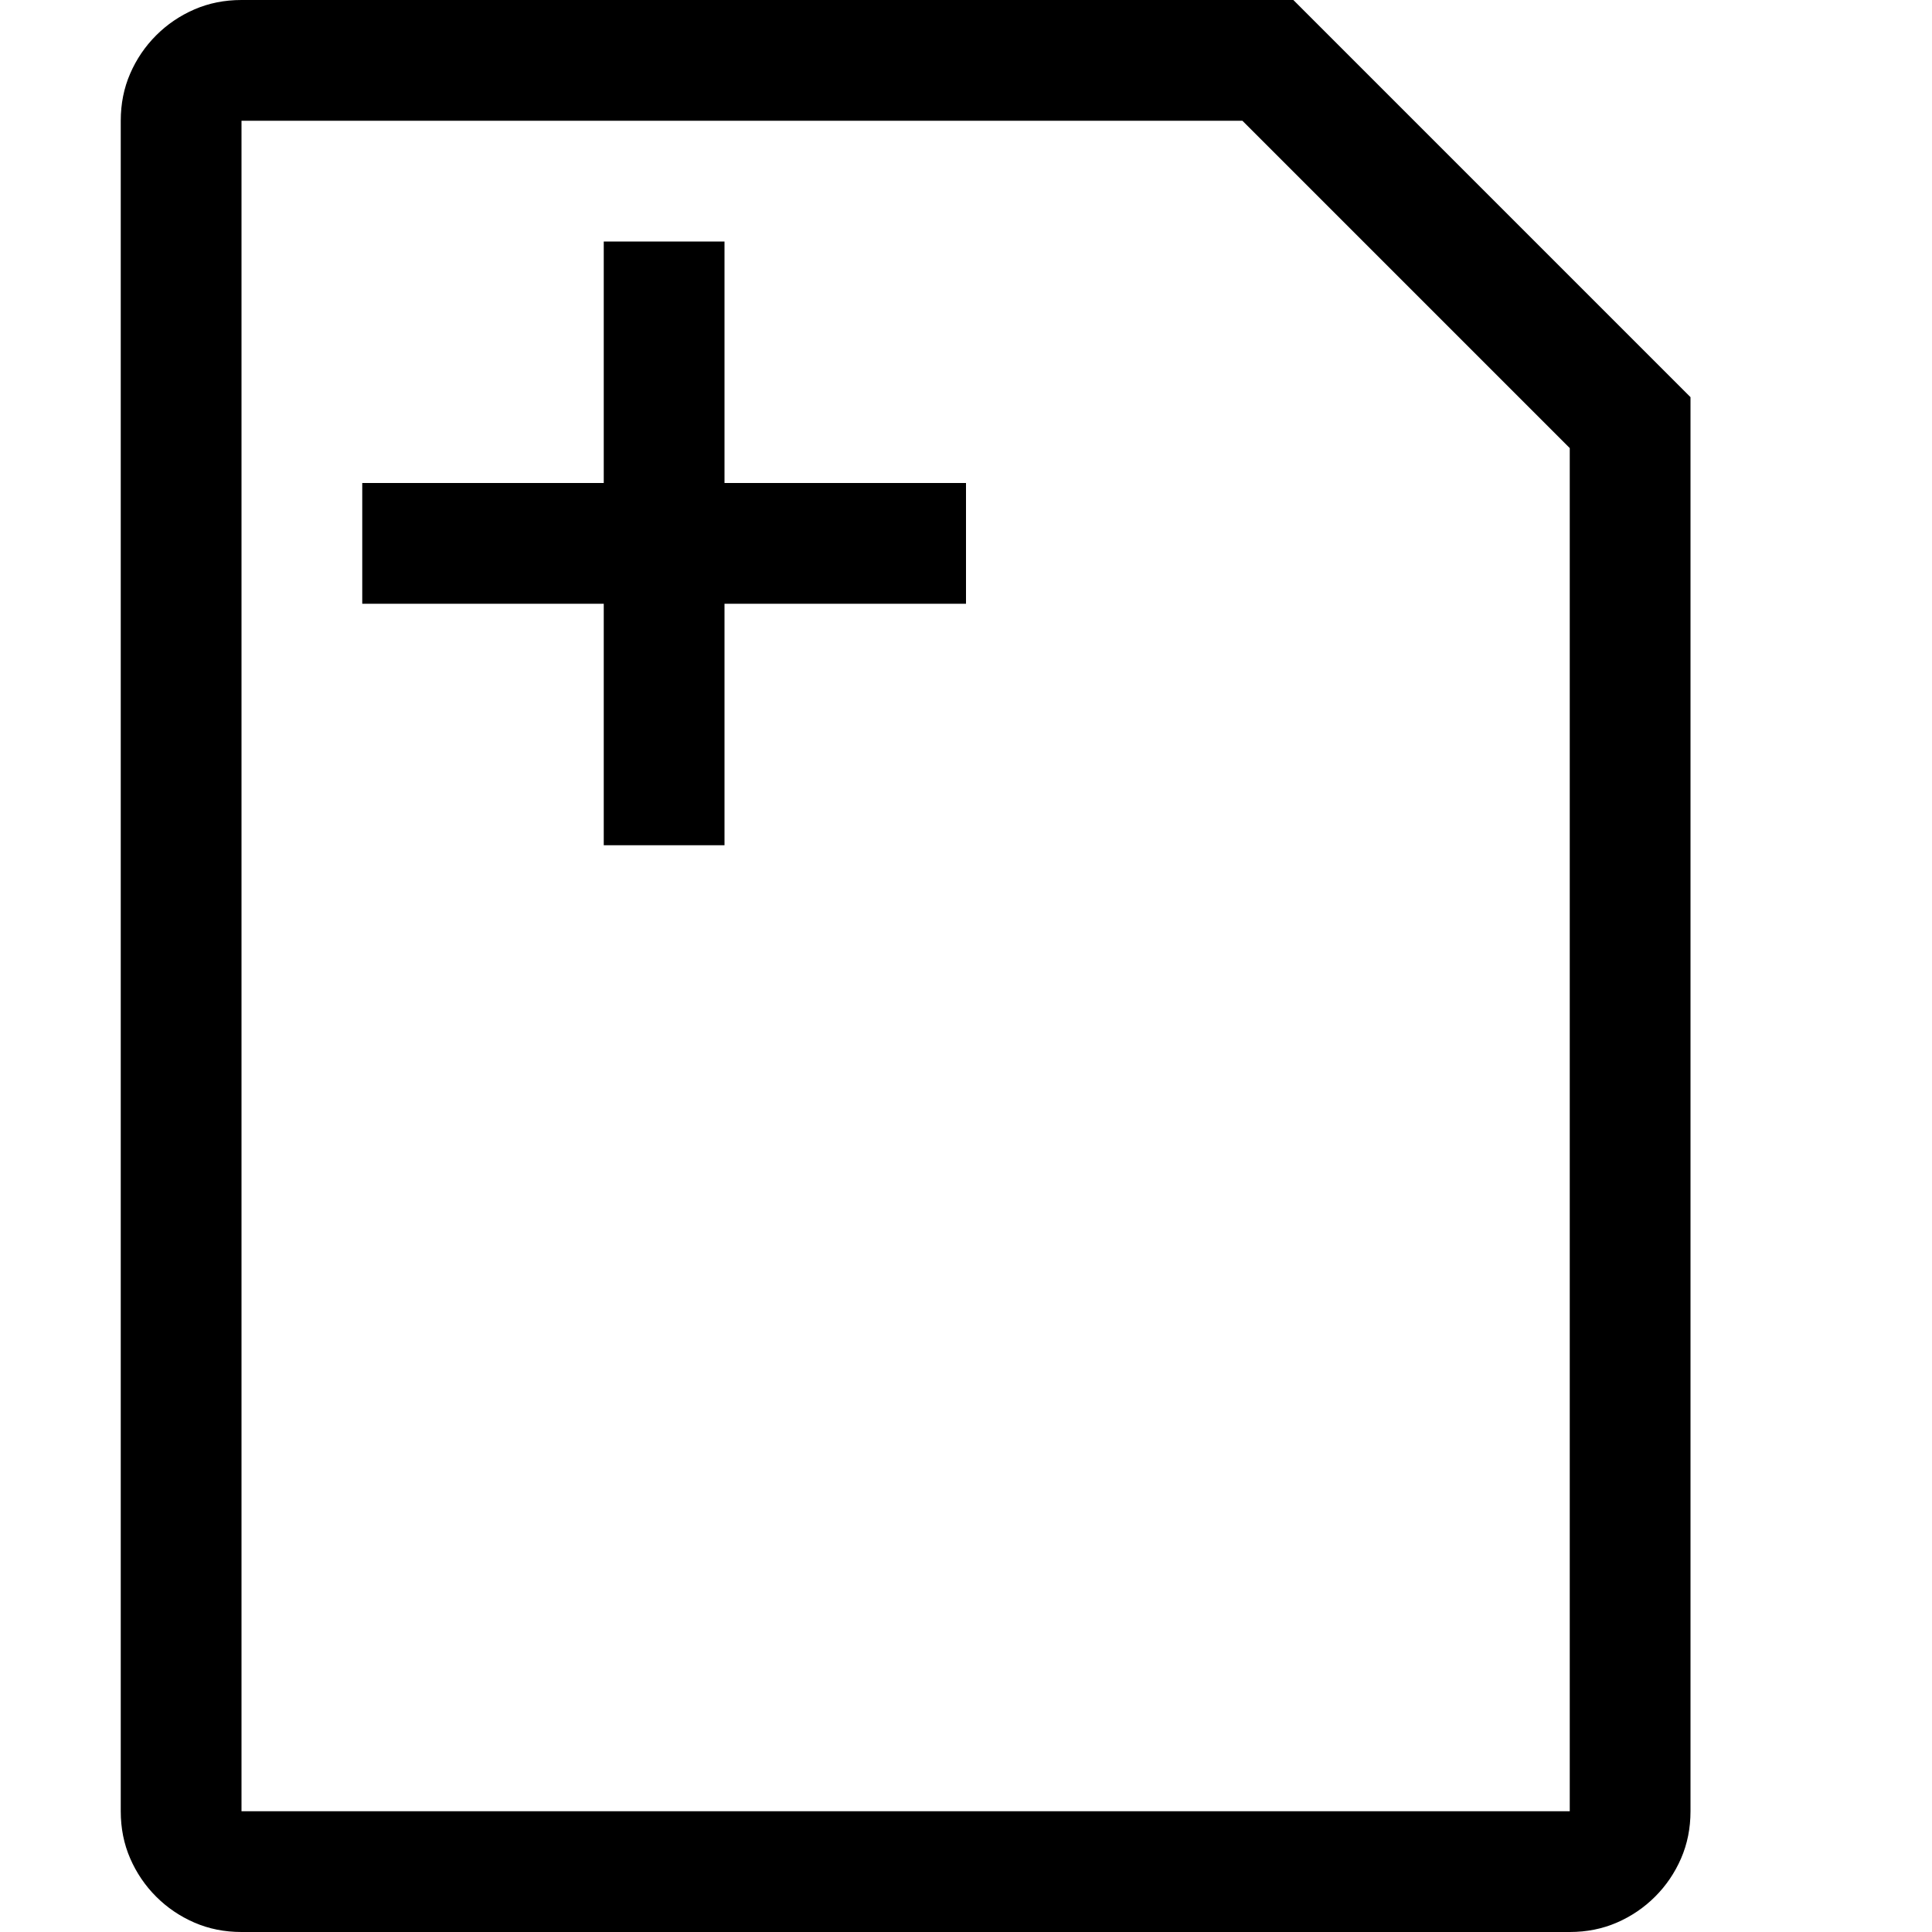 <svg xmlns="http://www.w3.org/2000/svg" viewBox="0 0 2048 2048" height="1em" width="1em">
  <path d="M1792 421v1499q0 27-10 50t-27.5 40.5-40.5 27.5-50 10H256q-27 0-50-10t-40.5-27.5T138 1970t-10-50V128q0-27 10-50t27.5-40.5T206 10t50-10h1115zm-128 54l-347-347H256v1792h1408V475zm-896 37h256v128H768v256H640V640H384V512h256V256h128v256z"/>
</svg>
